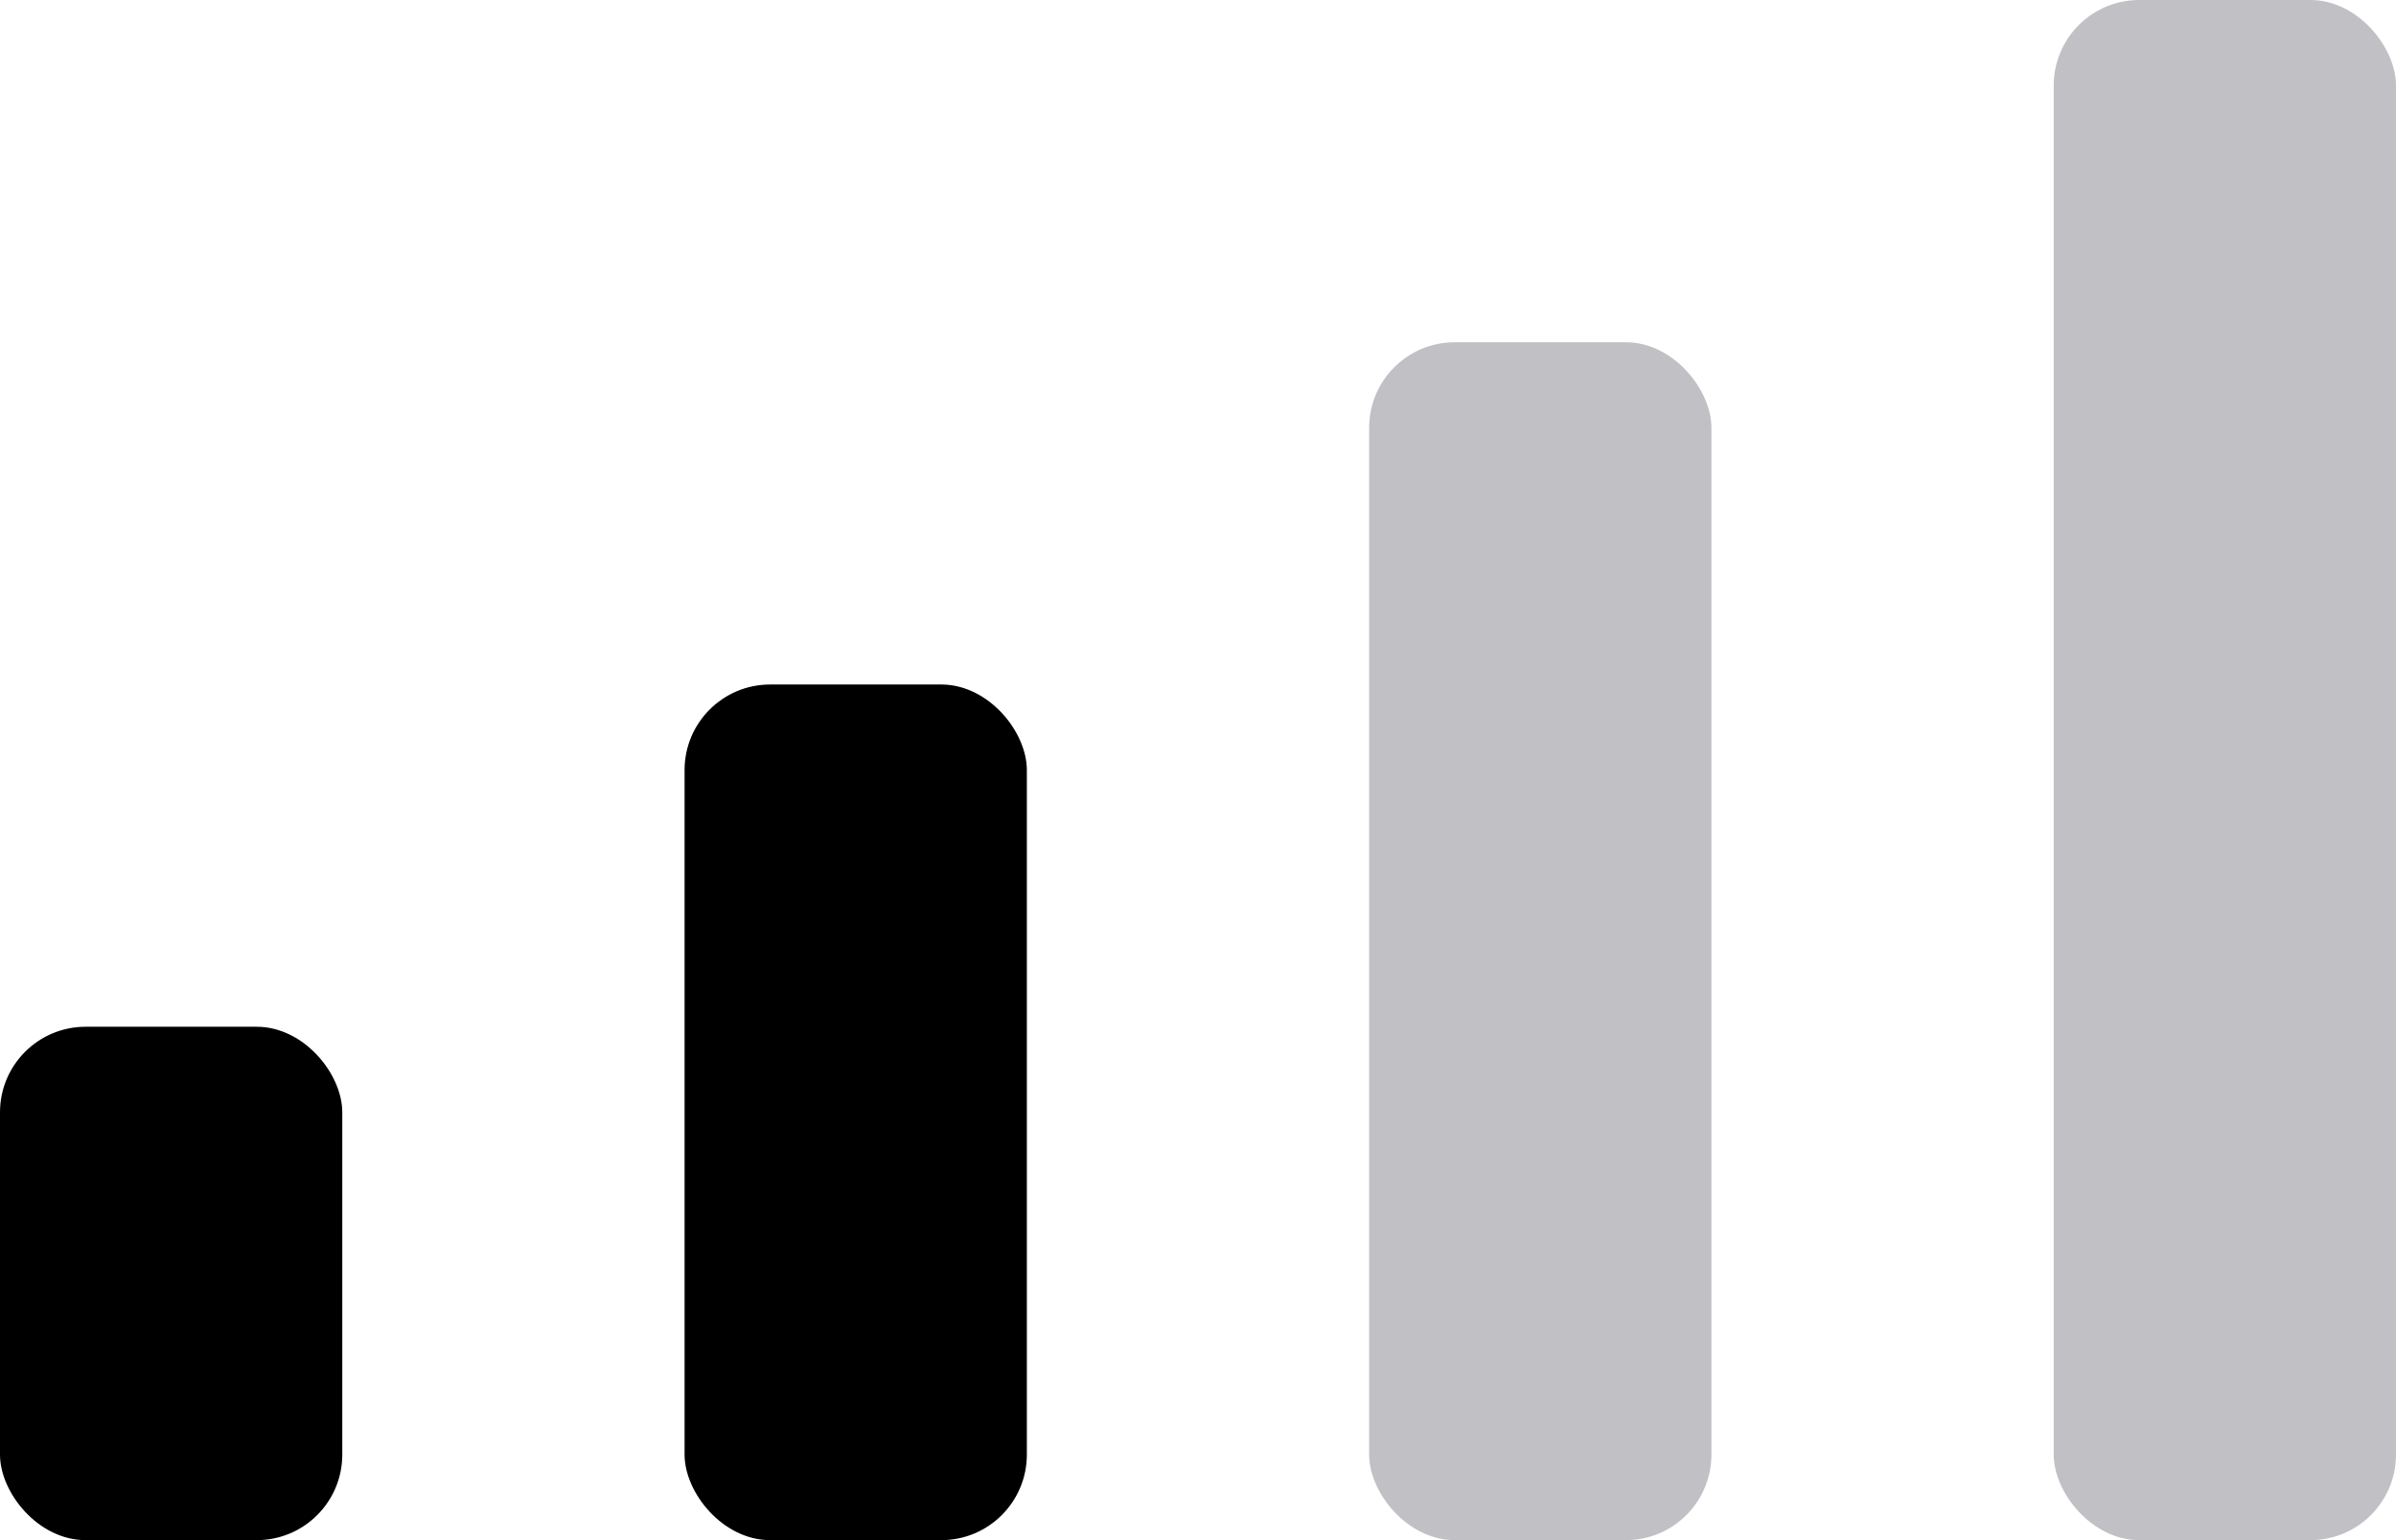 <svg xmlns="http://www.w3.org/2000/svg" width="14" height="9" viewBox="0 0 14 9">
  <g id="Group_685" data-name="Group 685" transform="translate(3050.654 4046.926)">
    <rect id="Rectangle_212" data-name="Rectangle 212" width="2" height="3" rx="0.5" transform="translate(-3050.654 -4040.926)"/>
    <rect id="Rectangle_213" data-name="Rectangle 213" width="2" height="5" rx="0.5" transform="translate(-3046.654 -4042.926)"/>
    <rect id="Rectangle_214" data-name="Rectangle 214" width="2" height="7" rx="0.5" transform="translate(-3042.654 -4044.926)" fill="#c1c0c5"/>
    <rect id="Rectangle_215" data-name="Rectangle 215" width="2" height="9" rx="0.5" transform="translate(-3038.654 -4046.926)" fill="#c1c0c5"/>
  </g>
</svg>
